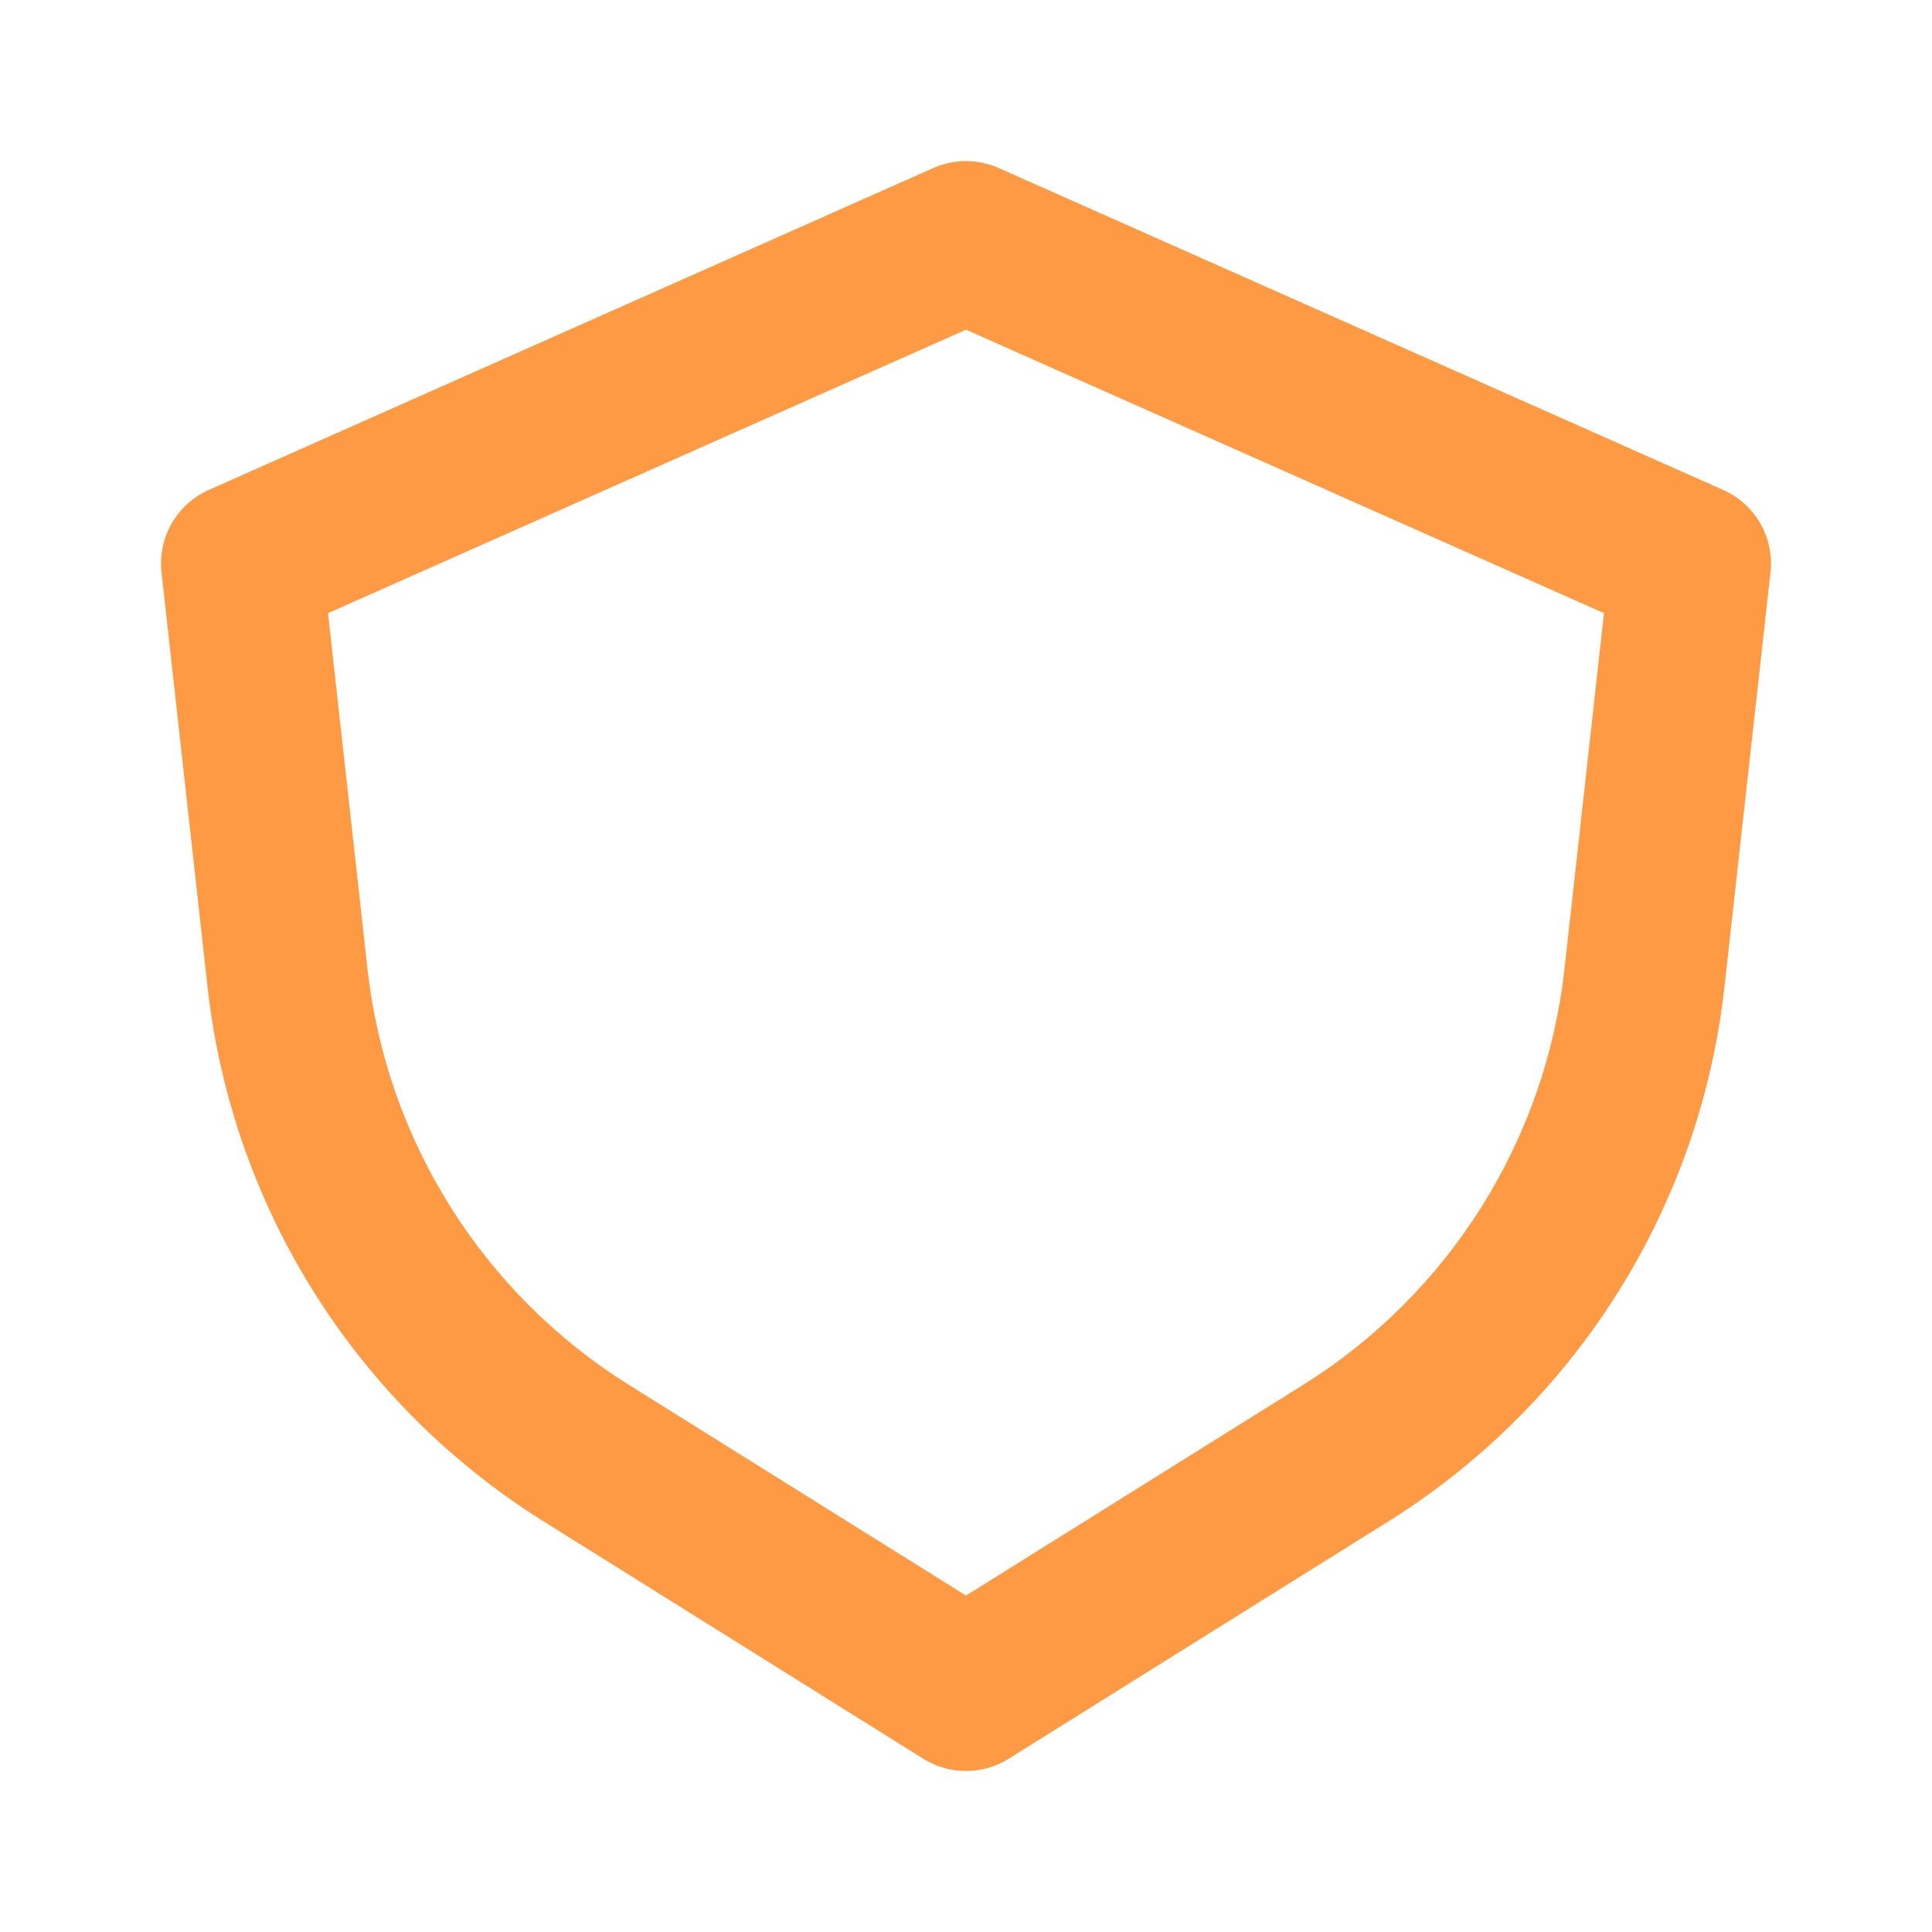<svg width="32" height="32" viewBox="0 0 32 32" fill="none" xmlns="http://www.w3.org/2000/svg">
<path fill-rule="evenodd" clip-rule="evenodd" d="M2.675 9.481L3.438 16.35C3.843 19.996 5.894 23.256 9.005 25.2L15.293 29.131C15.726 29.401 16.274 29.401 16.706 29.131L22.995 25.2C26.106 23.256 28.157 19.996 28.562 16.35L29.325 9.481C29.389 8.903 29.072 8.351 28.541 8.115L16.541 2.783C16.197 2.63 15.803 2.63 15.459 2.783L3.458 8.115C2.928 8.351 2.611 8.903 2.675 9.481ZM5.433 10.156L16 5.461L26.567 10.156L25.912 16.055C25.596 18.891 24.002 21.427 21.582 22.939L16 26.428L10.418 22.939C7.998 21.427 6.403 18.891 6.088 16.055L5.433 10.156Z" fill="#FF9A44"/>
</svg>
